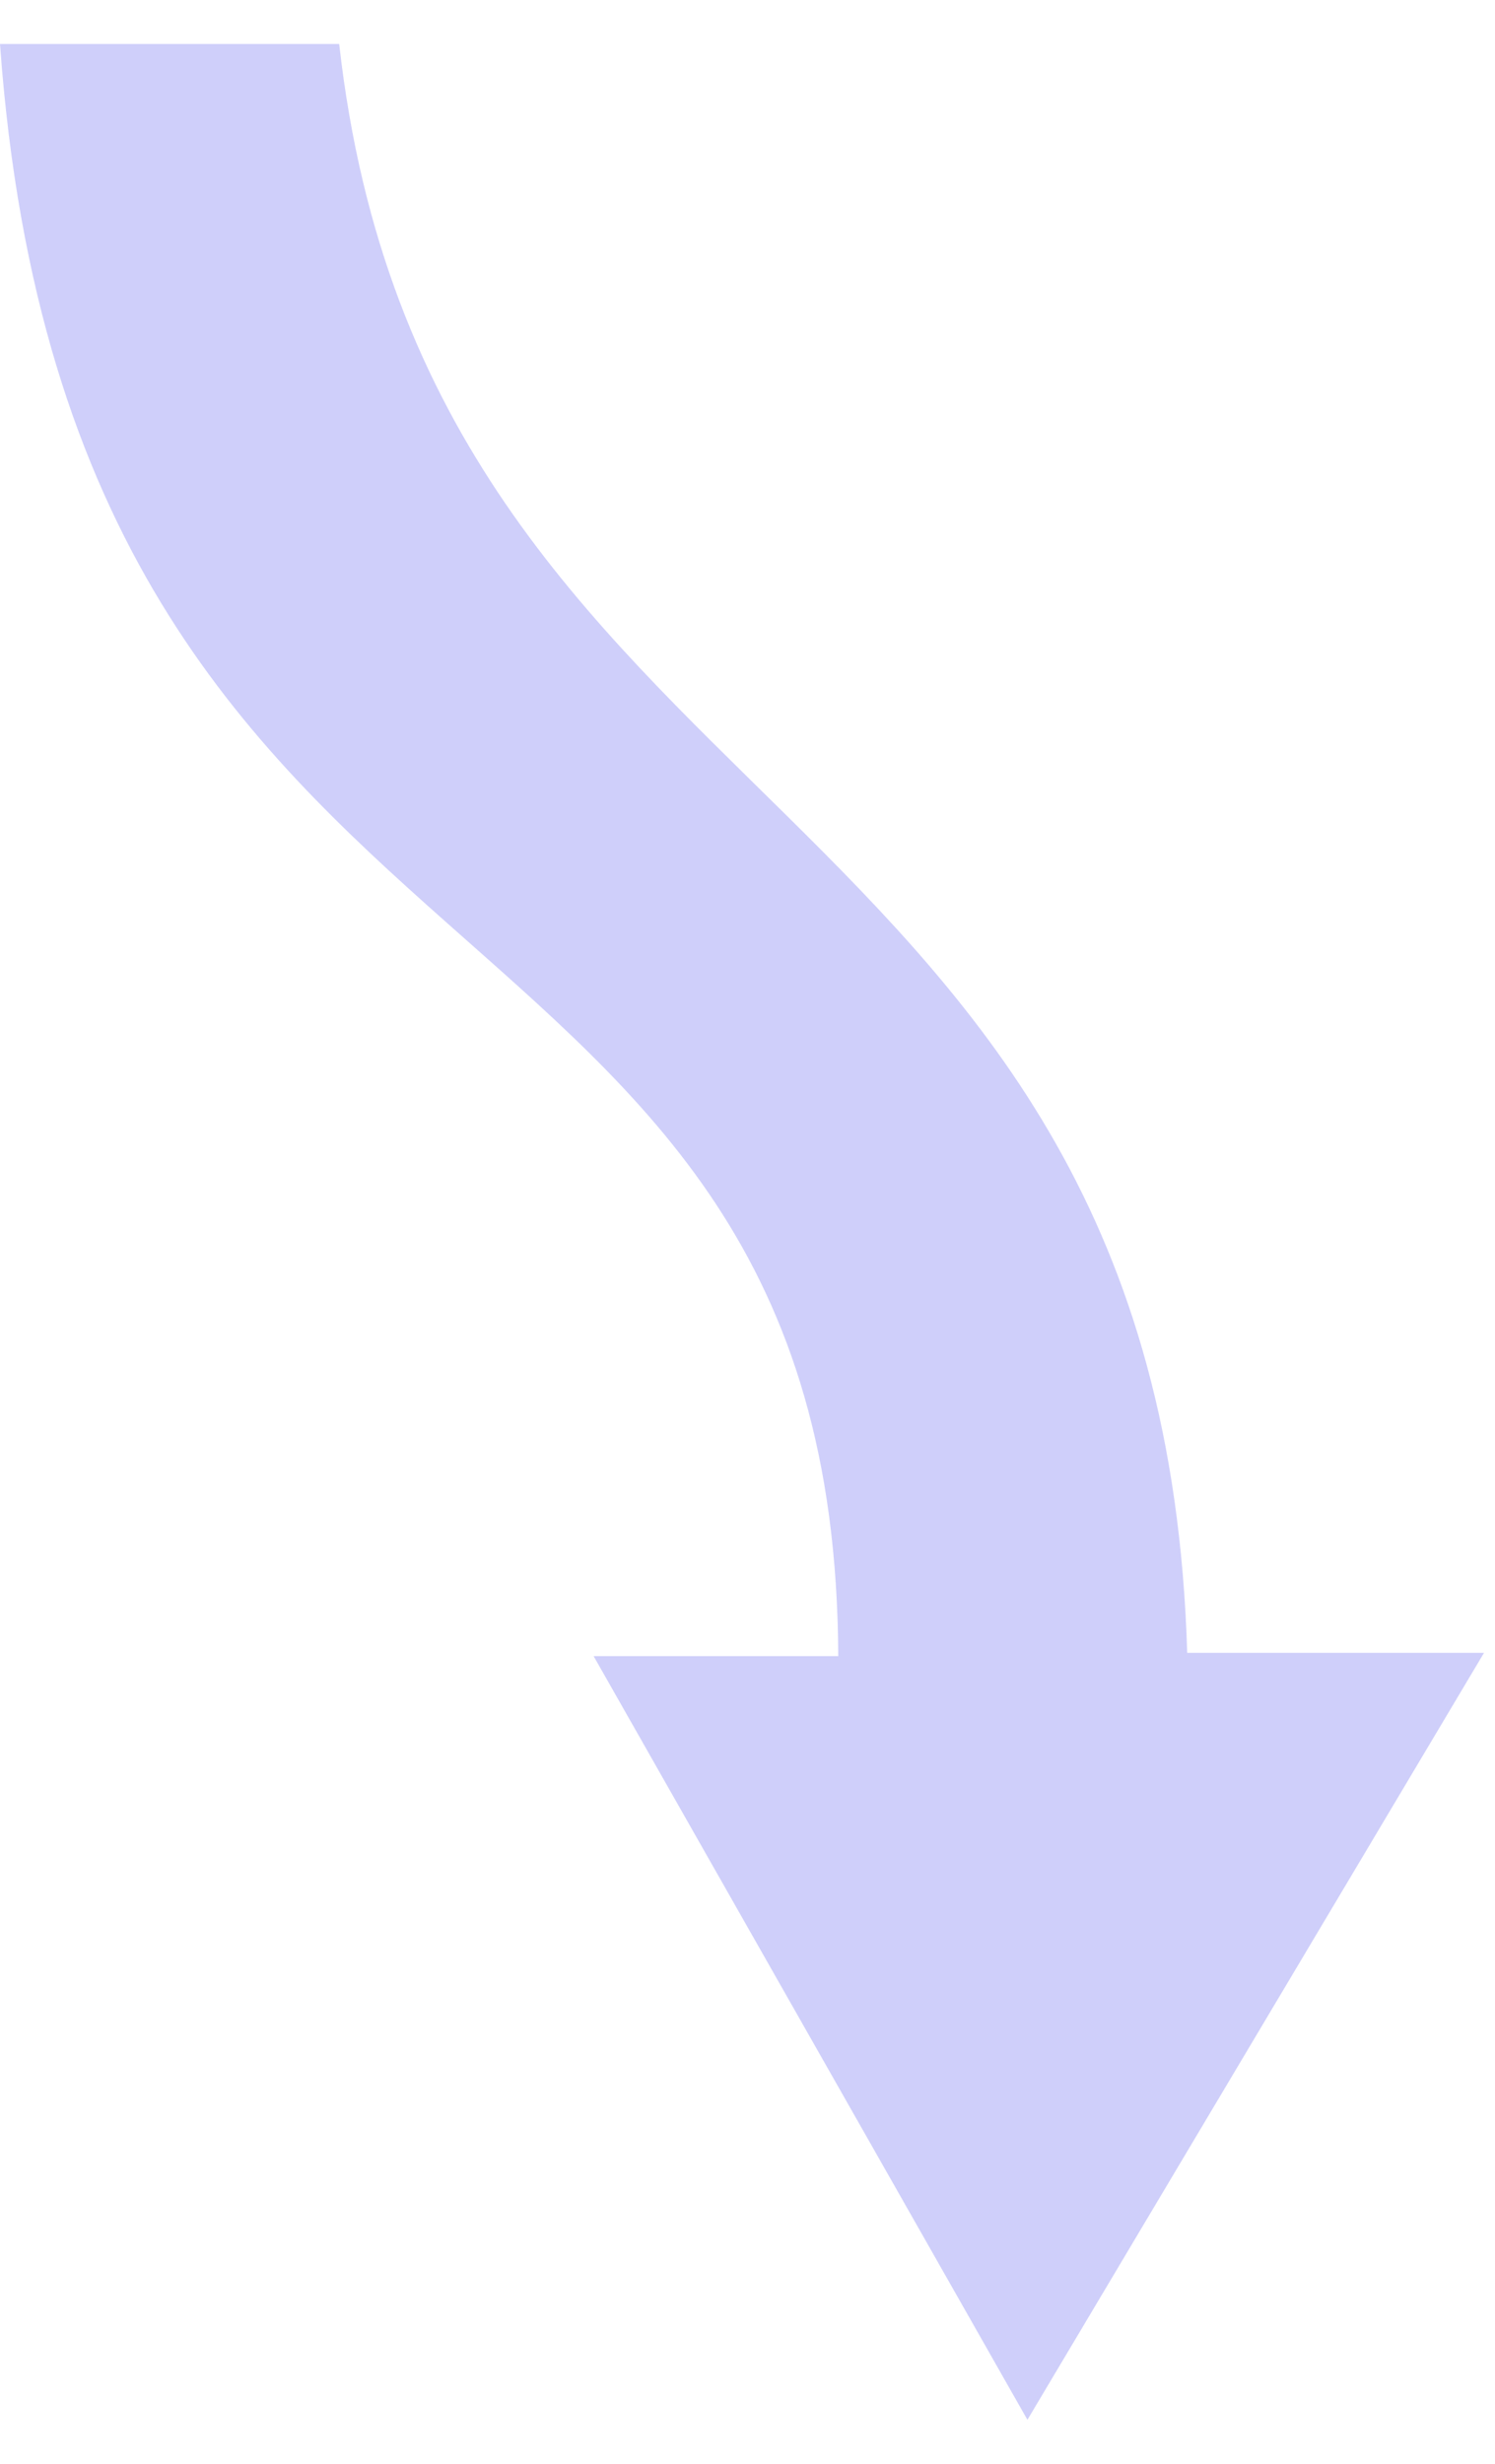 <svg width="17" height="28" viewBox="0 0 17 28" fill="none" xmlns="http://www.w3.org/2000/svg">
<path opacity="0.3" fill-rule="evenodd" clip-rule="evenodd" d="M3.857 0.5H0C0.816 11.812 9.495 9.66 9.532 18.821H6.75L11.683 27.5L16.875 18.784H13.5C13.204 8.882 4.859 9.401 3.857 0.5H3.857Z" fill="#5D5FEF"/>
</svg>
